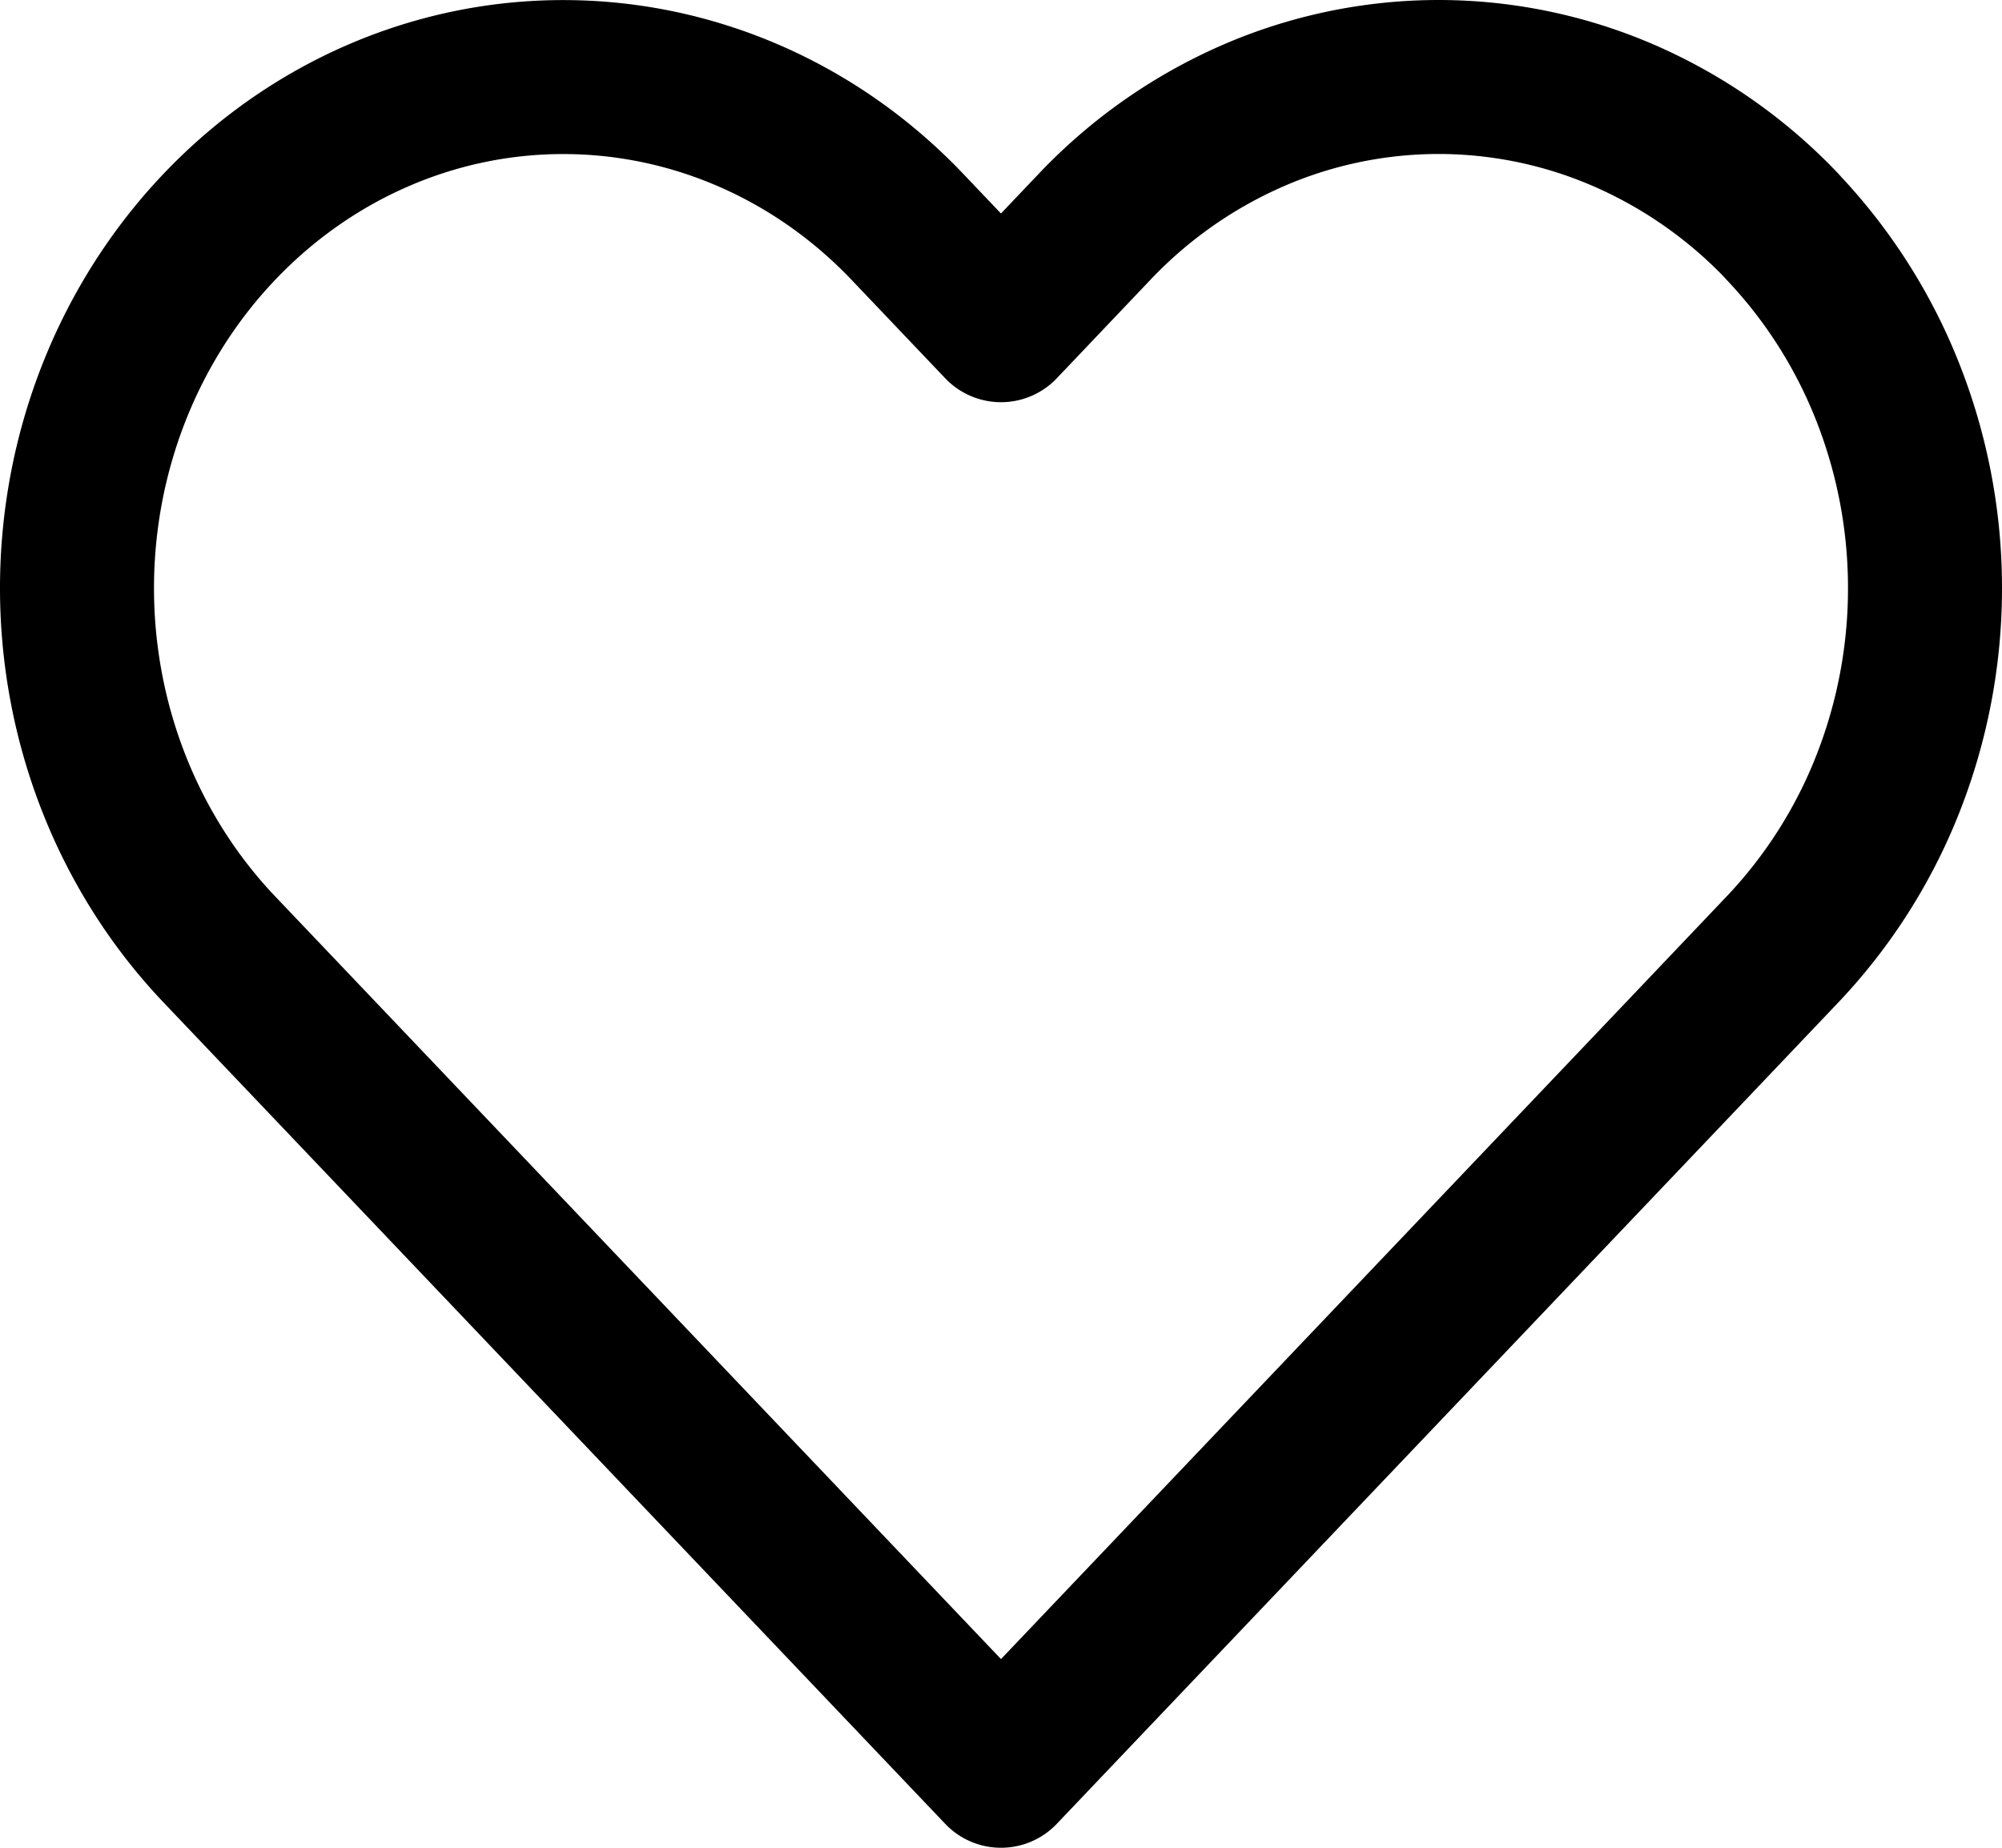 <svg width="26" height="24" fill="none" xmlns="http://www.w3.org/2000/svg">
  <path d="M23.15 2.945a6.304 6.304 0 0 0-2.05-1.44A6.05 6.05 0 0 0 18.683 1a6.05 6.05 0 0 0-2.417.505 6.304 6.304 0 0 0-2.05 1.44L13 4.224l-1.217-1.279C10.598 1.7 8.992 1.001 7.316 1.001 5.641 1 4.035 1.7 2.85 2.945S1 5.878 1 7.639c0 1.76.665 3.449 1.85 4.694l1.217 1.279L13 23l8.932-9.388 1.217-1.28a6.667 6.667 0 0 0 1.37-2.153A6.93 6.93 0 0 0 25 7.64a6.93 6.93 0 0 0-.481-2.54 6.668 6.668 0 0 0-1.37-2.154v0Z" stroke="#000" stroke-width="2" stroke-linecap="round" stroke-linejoin="round"/>
</svg>
